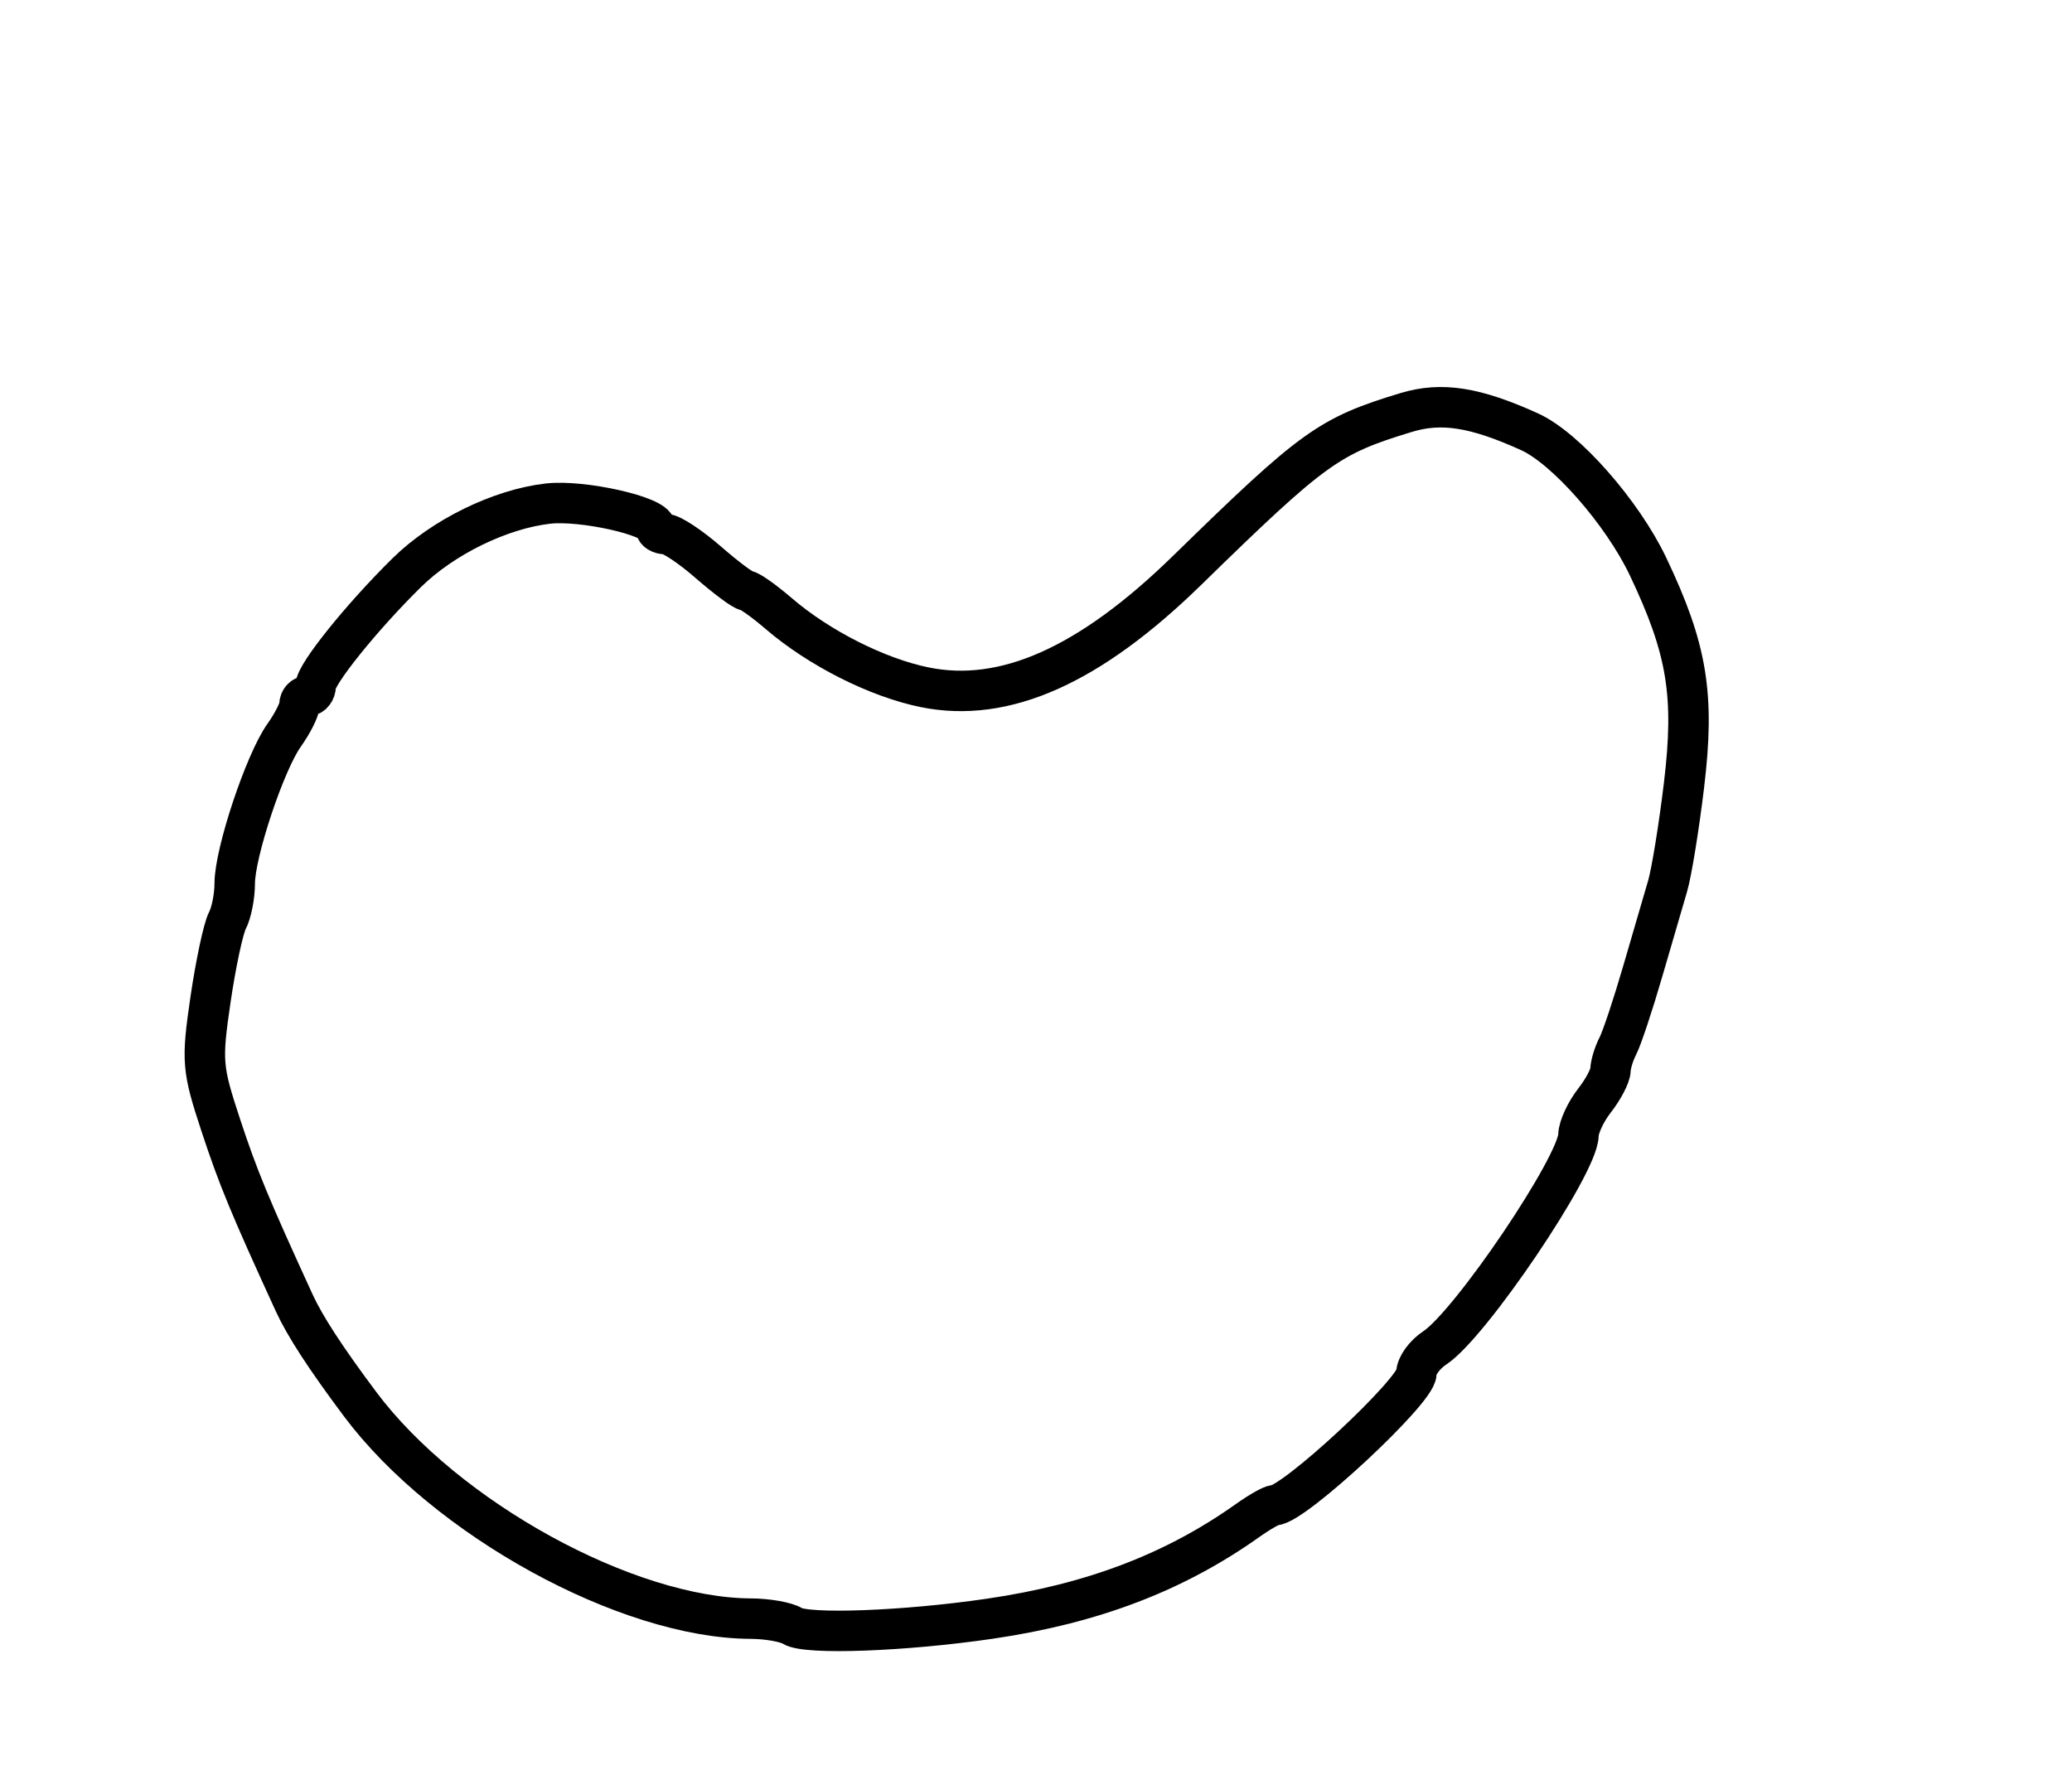 <?xml version="1.0" encoding="utf-8" ?>
<svg xmlns="http://www.w3.org/2000/svg" xmlns:ev="http://www.w3.org/2001/xml-events" xmlns:xlink="http://www.w3.org/1999/xlink" baseProfile="full" height="220" version="1.1" width="256">
  <defs/>
  <path d="M 97.914,200.925 C 97.136,200.433 94.819,200.024 92.764,200.015 C 77.469,199.953 55.063,187.649 44.488,173.504 C 40.233,167.813 37.674,163.879 36.353,161 C 30.846,148.99 29.428,145.56 27.282,139.052 C 24.97,132.04 24.895,131.133 26.004,123.552 C 26.652,119.123 27.591,114.719 28.091,113.764 C 28.591,112.809 29,110.745 29,109.179 C 29,105.385 32.729,94.19 35.103,90.856 C 36.146,89.39 37,87.698 37,87.096 C 37,86.493 37.45,86 38,86 C 38.55,86 39.002,85.438 39.004,84.75 C 39.008,83.311 44.717,76.216 50.261,70.761 C 54.728,66.366 61.809,62.902 67.702,62.23 C 71.952,61.745 81,63.779 81,65.218 C 81,65.648 81.567,66 82.261,66 C 82.954,66 85.317,67.566 87.511,69.481 C 89.705,71.395 91.822,72.97 92.215,72.981 C 92.609,72.991 94.409,74.27 96.215,75.821 C 101.193,80.097 108.401,83.736 114.249,84.926 C 124.106,86.932 134.606,82.258 146.649,70.502 C 162.312,55.212 164.161,53.879 173.75,50.969 C 178.099,49.65 182.266,50.304 189,53.364 C 193.462,55.392 200.45,63.346 203.615,70 C 208.469,80.205 209.404,85.878 208.064,97.012 C 207.436,102.231 206.522,107.85 206.034,109.5 C 205.545,111.15 204.166,115.875 202.97,120 C 201.773,124.125 200.391,128.281 199.897,129.236 C 199.404,130.191 198.99,131.541 198.978,132.236 C 198.966,132.931 198.076,134.625 197,136 C 195.924,137.375 195.034,139.296 195.022,140.268 C 194.976,143.964 181.659,163.683 177.265,166.562 C 176.019,167.378 175,168.788 175,169.694 C 175,171.877 159.811,186 157.463,186 C 157.103,186 155.614,186.848 154.154,187.885 C 145.123,194.298 134.986,198.162 122.314,200.023 C 111.766,201.572 99.643,202.02 97.914,200.925" fill="none" stroke="black" stroke-width="5"/>
</svg>
